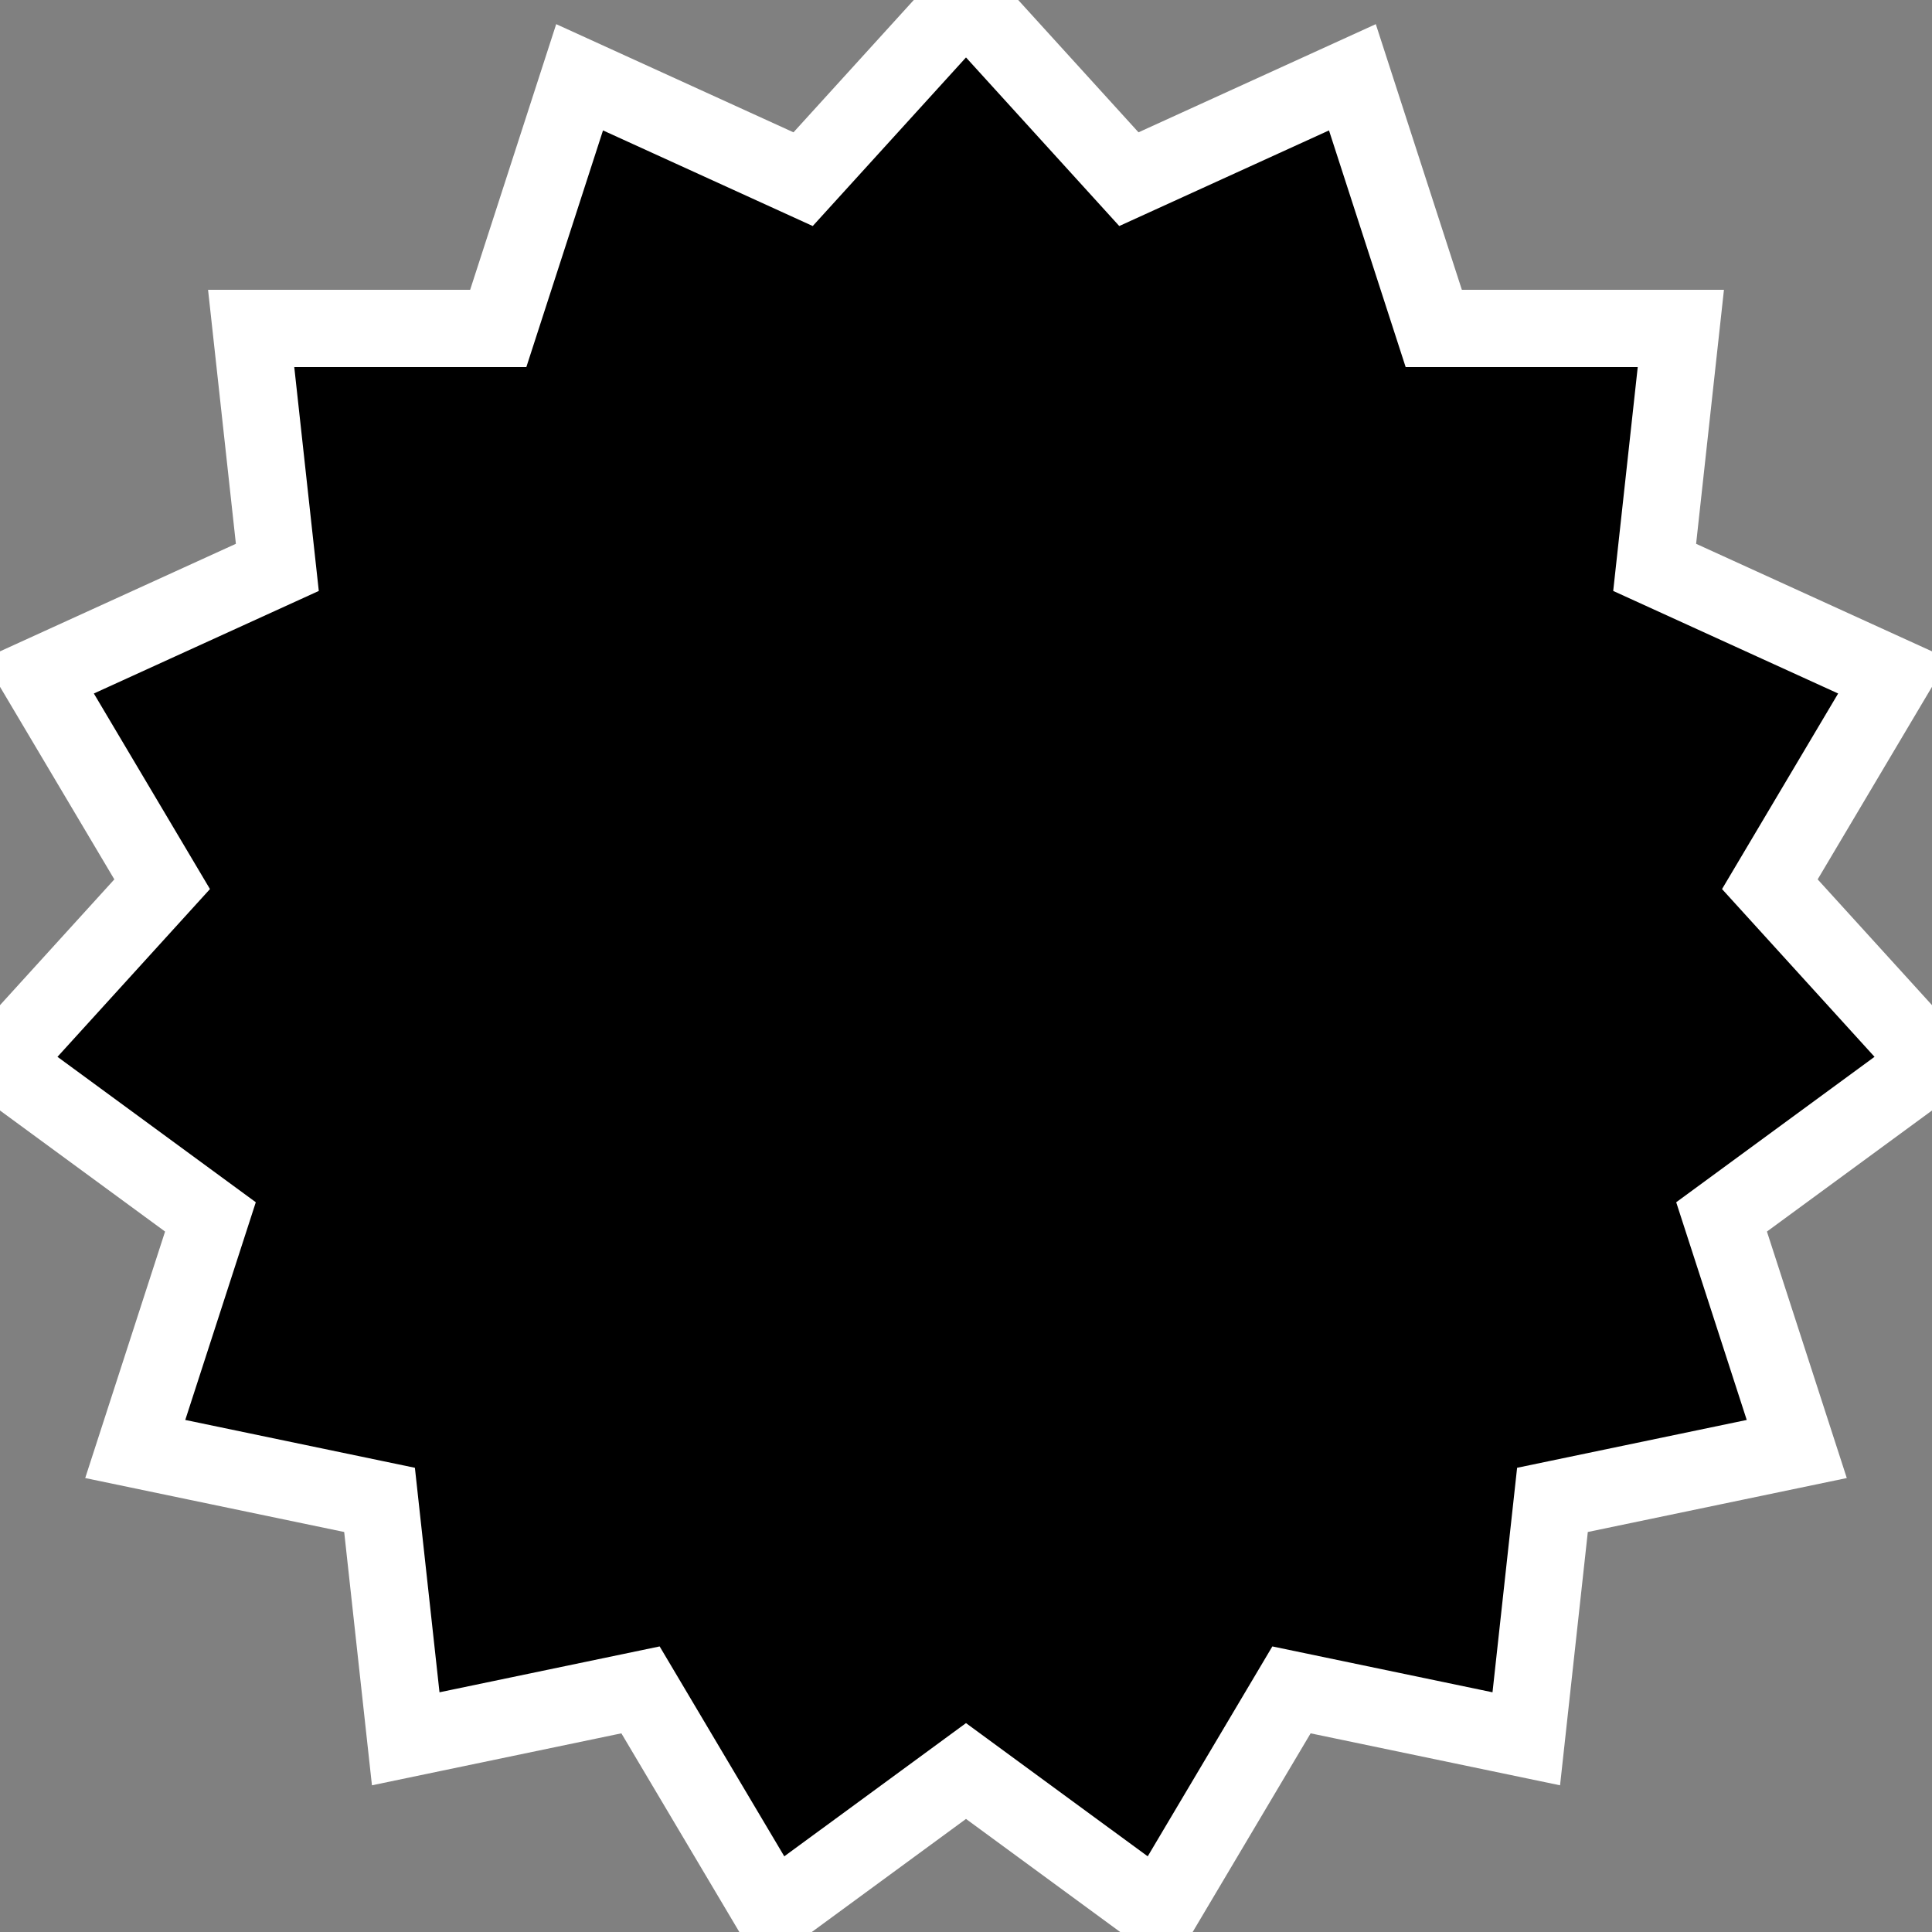 <svg xmlns="http://www.w3.org/2000/svg"
     xmlns:xlink="http://www.w3.org/1999/xlink"
     viewBox="0 0 100 100"
     version="1.1">
  <rect x="0" y="0" width="100" height="100" fill="#808080" stroke="none"/>
  <path style="fill:currentColor;fill-opacity:1;stroke:white;stroke-width:4" d="M 50,0 41.569,9.274 30,4 25.789,17 13,17 14.355,29.367 2,35 8.393,45.767 0,55 10.892,62.987 7,75 19.645,77.634 21,90 33.153,87.468 40,99 50,91.667 60,99 66.847,87.468 79,90 80.355,77.634 93,75 89.108,62.987 100,55 91.607,45.767 98,35 85.645,29.367 87,17 74.211,17 70,4 58.431,9.274 z"/>
</svg>
